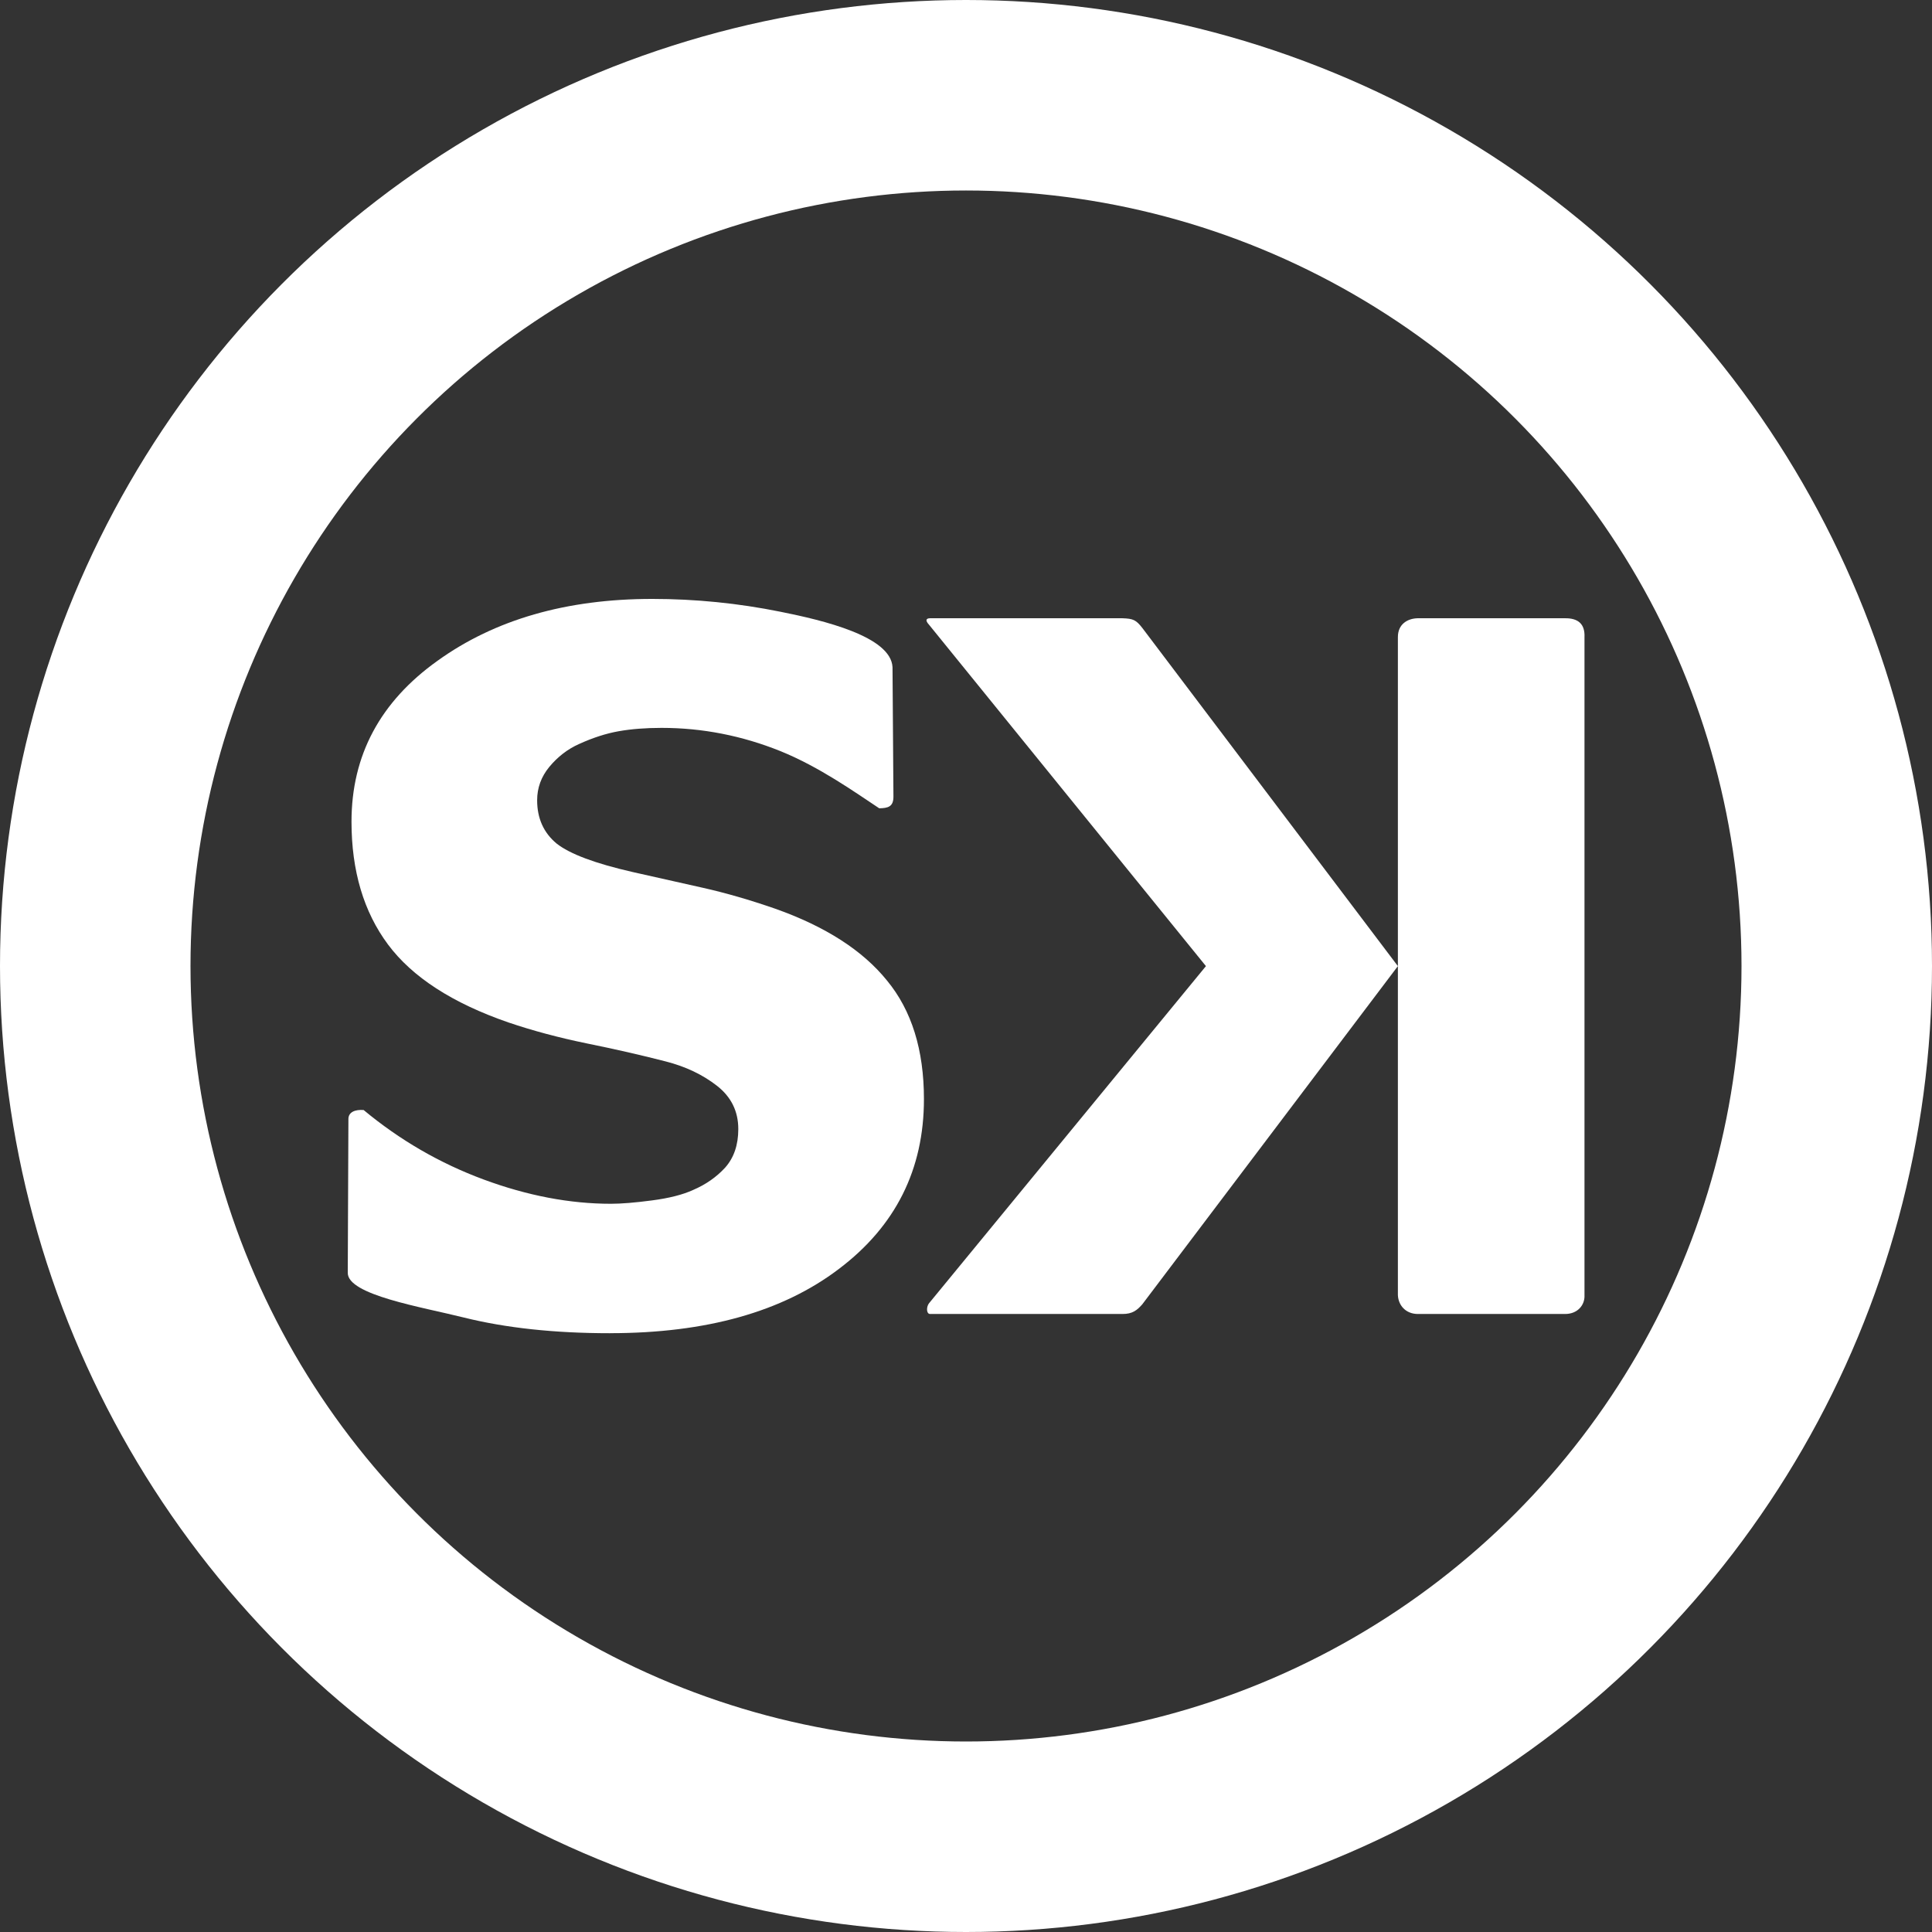 <?xml version="1.0" encoding="UTF-8"?>
<svg width="100mm" height="100mm" version="1.1" viewBox="0 0 100 100" xmlns="http://www.w3.org/2000/svg">
   <rect x="0" y="0" width="100" height="100" fill="#333333" stroke="none"/>
   <g transform="matrix(1.014 0 0 .993 18 31.001)" fill="#fff">
      <path d="m13.386 38.274c-2.828 0-5.316-0.273-7.466-0.819-2.133-0.546-5.937-1.174-5.92-2.332l0.033-7.987c-0.015-0.401 0.359-0.528 0.777-0.496 1.852 1.571 3.894 2.778 6.127 3.622 2.232 0.843 4.399 1.265 6.499 1.265 0.529 0 1.224-0.058 2.084-0.174 0.876-0.116 1.579-0.298 2.108-0.546 0.645-0.281 1.191-0.67 1.637-1.166 0.446-0.513 0.67-1.182 0.67-2.009 0-0.926-0.364-1.678-1.091-2.257s-1.596-1-2.604-1.265c-1.257-0.331-2.604-0.645-4.043-0.943-1.422-0.298-2.753-0.661-3.994-1.091-2.861-1.009-4.911-2.365-6.152-4.068-1.24-1.703-1.86-3.837-1.86-6.4 0-3.456 1.464-6.251 4.39-8.384 2.927-2.15 6.582-3.225 10.964-3.225 2.199 0 4.382 0.223 6.548 0.67 2.183 0.446 5.631 1.284 5.714 2.886l0.047 6.75c0.002 0.528-0.28 0.6-0.725 0.608-1.266-0.856-3.046-2.152-5.035-2.977-1.968-0.81-3.994-1.215-6.077-1.215-0.81 0-1.538 0.058-2.183 0.174-0.645 0.116-1.323 0.339-2.034 0.67-0.579 0.265-1.083 0.661-1.513 1.191-0.413 0.513-0.62 1.091-0.62 1.736 0 0.943 0.331 1.695 0.992 2.257 0.678 0.546 1.976 1.042 3.894 1.488 1.24 0.281 2.431 0.554 3.572 0.819 1.158 0.265 2.389 0.628 3.696 1.091 2.563 0.926 4.465 2.175 5.705 3.745 1.257 1.554 1.885 3.613 1.885 6.176 0 3.671-1.447 6.623-4.341 8.855-2.877 2.232-6.772 3.349-11.683 3.349z"/>
   </g>
   <g transform="matrix(-1.014 0 0 .975 16.927 32.001)" fill="#fff">
      <path d="m-30.778 36.934h-9.822c-0.518 0.003-0.75-0.201-1.015-0.513l-13.047-17.955v6.388l-1.56e-4 11.08c-0.023 0.53-0.386 0.988-1 1l-7.525-1.77e-4c-0.659 0.006-1.025-0.486-1-1v-34.934c-0.029-0.695 0.323-1.01 1-1l7.525 8.6706e-7c0.501 0.015 1.001 0.305 1 1l1.56e-4 17.467 13.047-17.954c0.324-0.432 0.469-0.493 1.015-0.513h9.822c0.221 0.004 0.234 0.134 0.054 0.337l-14.14 18.13 14.14 17.905c0.136 0.188 0.136 0.554-0.054 0.562z"/>
   </g>
   <circle cx="50" cy="50" r="45.07" fill="none" stroke="#fff" stroke-width="9.86"/>
</svg>
